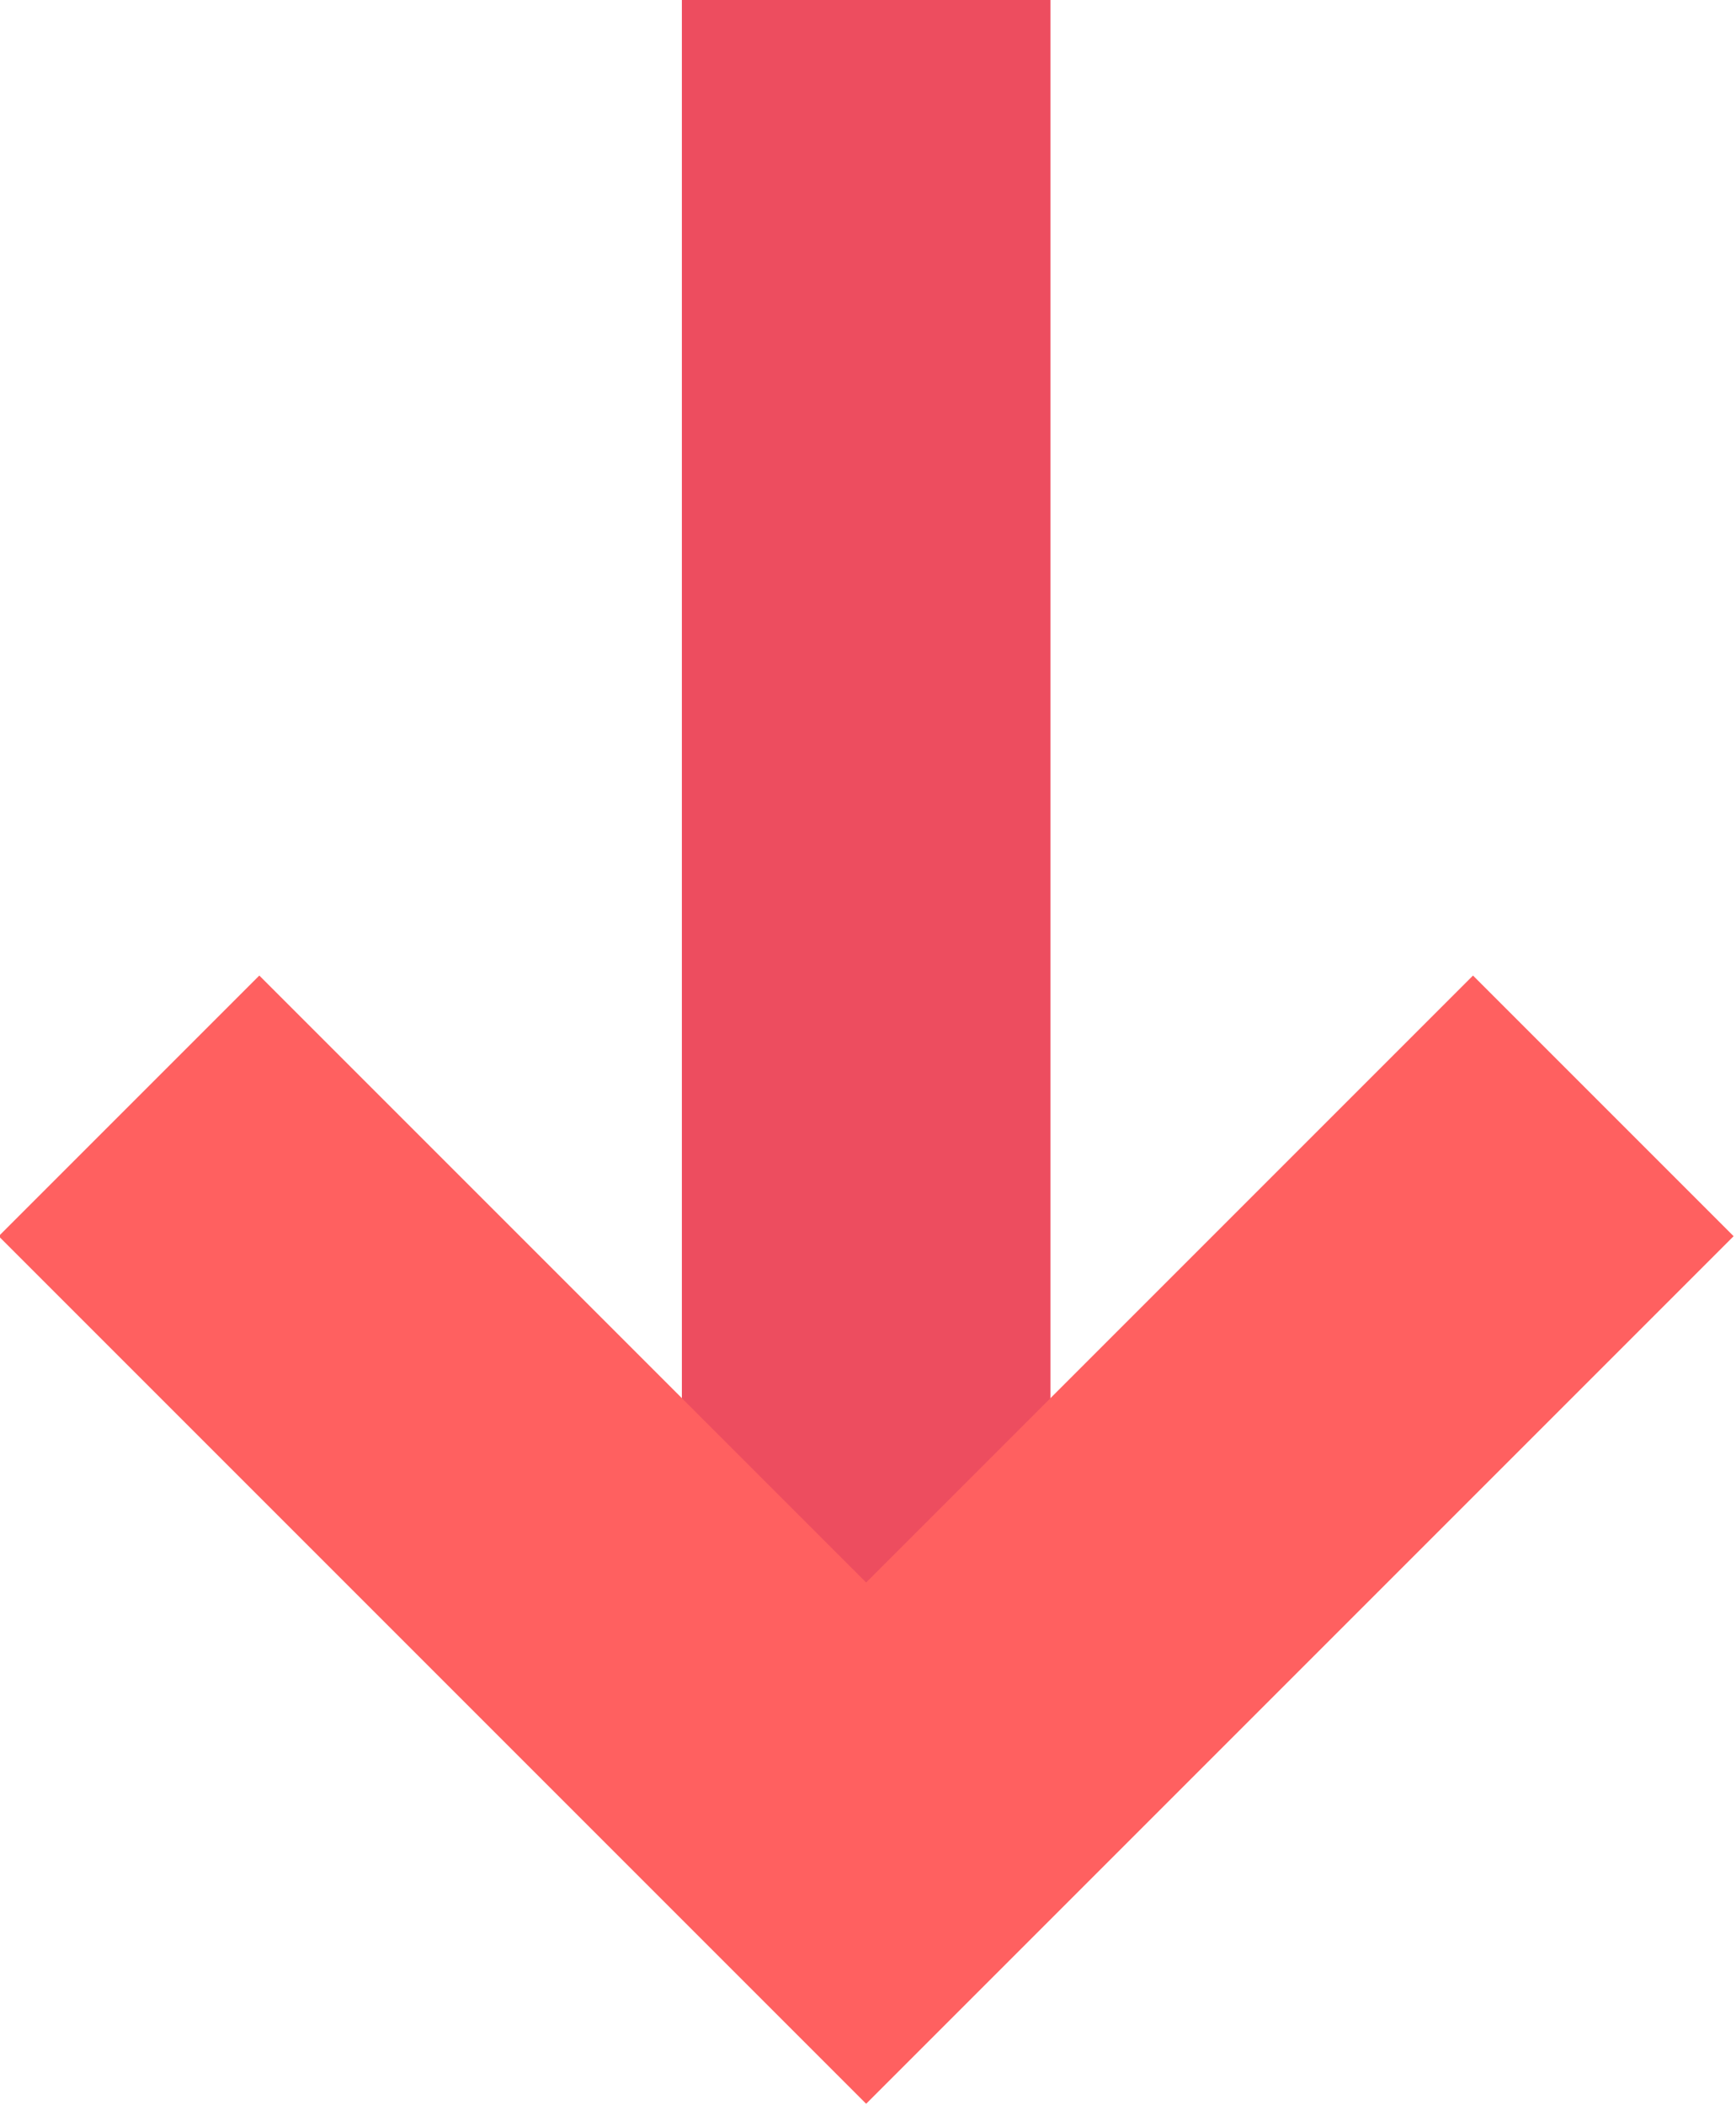 <svg xmlns="http://www.w3.org/2000/svg" viewBox="0 0 4.71 5.71"><title>arrow-down-red</title><line x1="2.35" y1="5" x2="2.35" fill="none" stroke="#ed4d5f" stroke-miterlimit="10"/><polyline points="4.35 3 2.35 5 0.35 3" fill="none" stroke="#ff6060" stroke-miterlimit="10"/></svg>